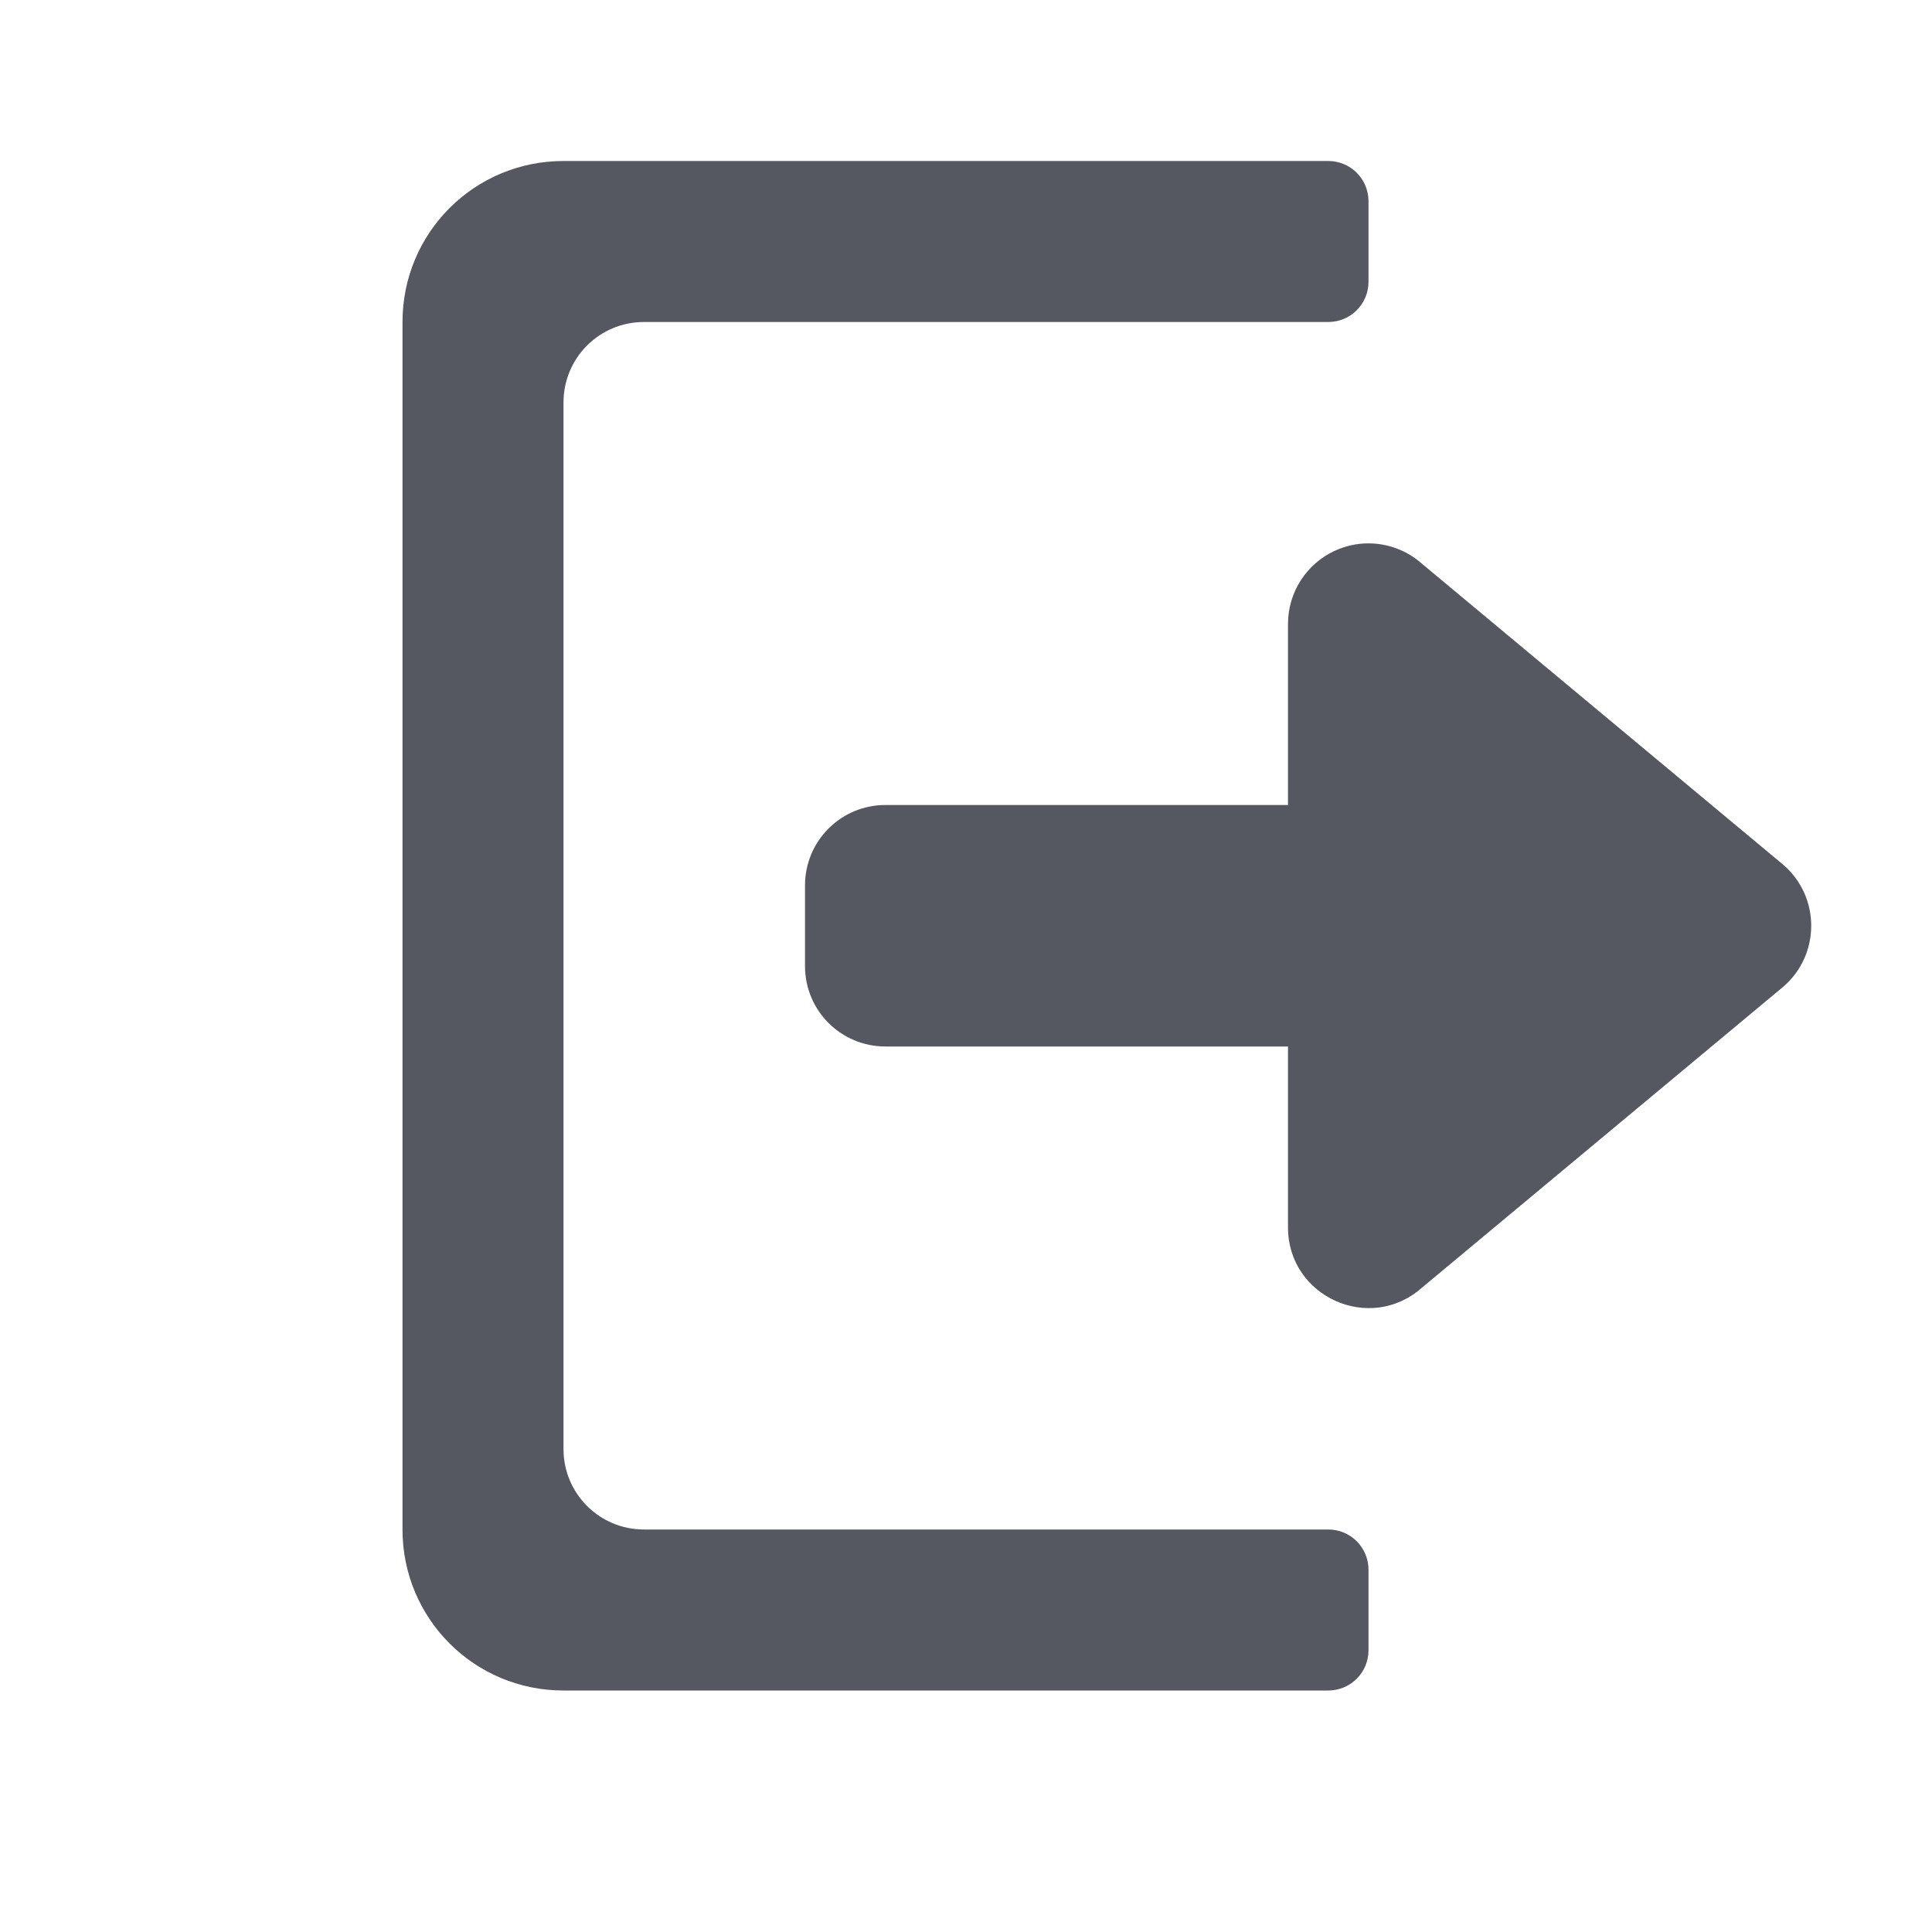 <?xml version="1.0" encoding="UTF-8" standalone="no"?>
<svg
   height="24"
   width="24"
   version="1.1"
   id="svg7218"
   sodipodi:docname="pane-hide-symbolic.svg"
   inkscape:version="1.2.2 (b0a8486541, 2022-12-01)"
   xmlns:inkscape="http://www.inkscape.org/namespaces/inkscape"
   xmlns:sodipodi="http://sodipodi.sourceforge.net/DTD/sodipodi-0.dtd"
   xmlns="http://www.w3.org/2000/svg"
   xmlns:svg="http://www.w3.org/2000/svg">
  <defs
     id="defs7222" />
  <sodipodi:namedview
     id="namedview7220"
     pagecolor="#ffffff"
     bordercolor="#000000"
     borderopacity="0.25"
     inkscape:showpageshadow="2"
     inkscape:pageopacity="0.0"
     inkscape:pagecheckerboard="0"
     inkscape:deskcolor="#d1d1d1"
     showgrid="false"
     inkscape:zoom="32"
     inkscape:cx="14.15625"
     inkscape:cy="15.5625"
     inkscape:window-width="1278"
     inkscape:window-height="1005"
     inkscape:window-x="218"
     inkscape:window-y="23"
     inkscape:window-maximized="0"
     inkscape:current-layer="svg7218" />
  <path
     id="path2"
     style="fill:#555761;fill-opacity:1;marker:none"
     d="M 16.5,2 C 16.777,2 17,2.223 17,2.5 v 1 C 17,3.777 16.777,4 16.5,4 H 8 C 7.446,4 7,4.446 7,5 v 13 c 0,0.554 0.446,1 1,1 h 8.5 c 0.277,0 0.5,0.223 0.5,0.5 v 1 C 17,20.777 16.777,21 16.5,21 H 7 C 5.892,21 5,20.108 5,19 V 4 C 5,2.892 5.892,2 7,2 Z"
     sodipodi:nodetypes="cssccssccssccsscc" />
  <path
     id="rect3396"
     style="fill:#555761;fill-opacity:1;stroke:none;stroke-width:1;stroke-linejoin:round;stroke-opacity:0.5;stop-color:#000000"
     d="M 17.004,6.75 C 16.862,6.749 16.72,6.779 16.586,6.84 16.229,7.002 16,7.358 16,7.75 V 10 h -5 c -0.554,0 -1,0.446 -1,1 v 1 c 0,0.554 0.446,1 1,1 h 5 v 2.249 c 9.5e-4,0.858 1.012,1.317 1.658,0.752 L 22.159,12.252 c 0.454,-0.398 0.454,-1.106 0,-1.504 L 17.658,6.998 C 17.474,6.836 17.24,6.751 17.004,6.75 Z"
     sodipodi:nodetypes="scccssssccccccs" />
</svg>
